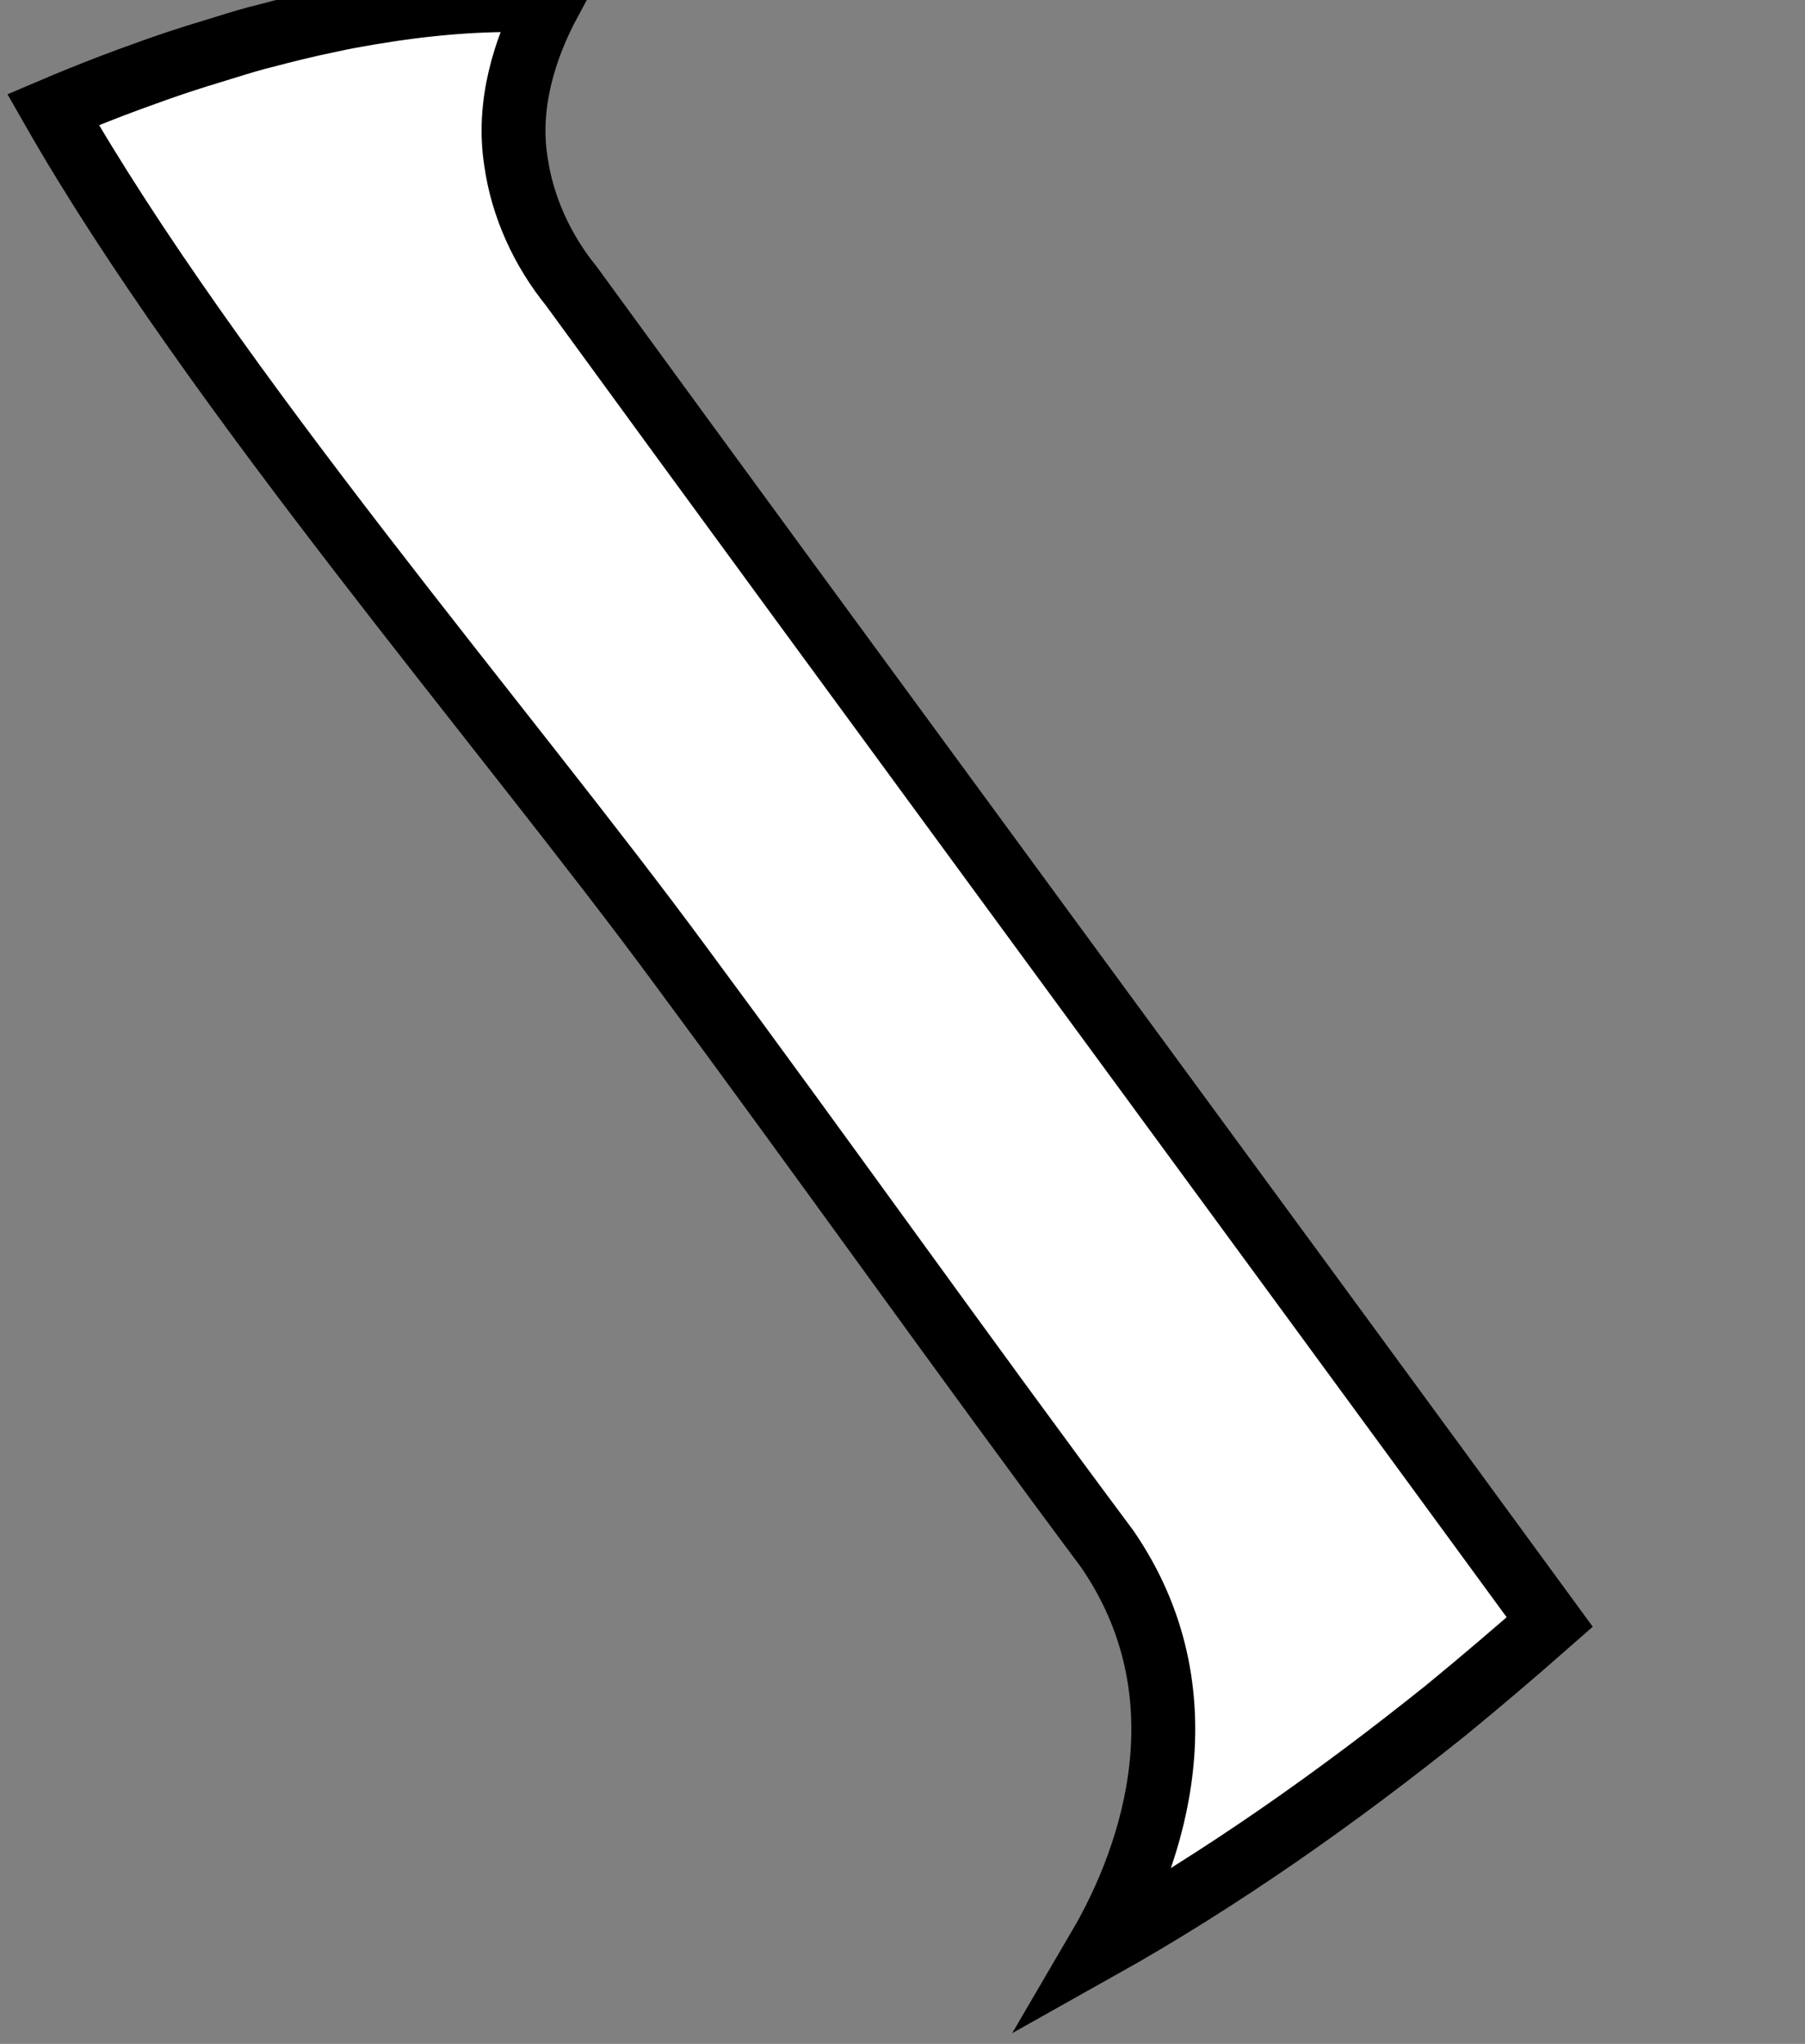 <?xml version="1.0" encoding="UTF-8" standalone="no"?>
<!-- Generated by IcoMoon.io -->

<svg
   version="1.1"
   width="28.249"
   height="31.976"
   viewBox="0 0 28.249 31.976"
   id="svg6"
   sodipodi:docname="c19.svg"
   inkscape:version="1.1.1 (3bf5ae0d25, 2021-09-20)"
   xmlns:inkscape="http://www.inkscape.org/namespaces/inkscape"
   xmlns:sodipodi="http://sodipodi.sourceforge.net/DTD/sodipodi-0.dtd"
   xmlns="http://www.w3.org/2000/svg"
   xmlns:svg="http://www.w3.org/2000/svg">
  <rect x="0" y="0" width="28.249" height="31.976" fill="#808080" stroke="none"/>
  <defs
     id="defs10" />
  <path fill="white" stroke="black" stroke-width="1" d="M 7.738,0.004 C 6.872,0.025 6.008,0.147 5.158,0.318 v 0.002 C 4.801,0.395 4.446,0.482 4.094,0.576 4.07,0.583 4.045,0.587 4.021,0.594 3.806,0.652 3.594,0.72 3.381,0.785 3.191,0.842 3.002,0.901 2.814,0.963 2.553,1.05 2.292,1.142 2.033,1.238 1.942,1.272 1.851,1.305 1.76,1.34 1.448,1.46 1.137,1.584 0.83,1.715 3.338,6.103 7.9,11.372 10.652,15.109 c 2.225,3.003 4.442,6.128 6.676,9.123 1.548,2.249 0.752,4.742 -0.125,6.24 1.916,-1.074 3.722,-2.349 5.434,-3.721 0.546,-0.448 1.086,-0.908 1.617,-1.375 C 19.524,18.906 13.33,10.497 8.941,4.475 c -0.453,-0.558 -0.767,-1.239 -0.867,-1.953 -0.137,-0.866 0.122,-1.745 0.531,-2.504 C 8.316,7.8125e-5 8.027,-0.003 7.738,0.004 Z"/>
</svg>
